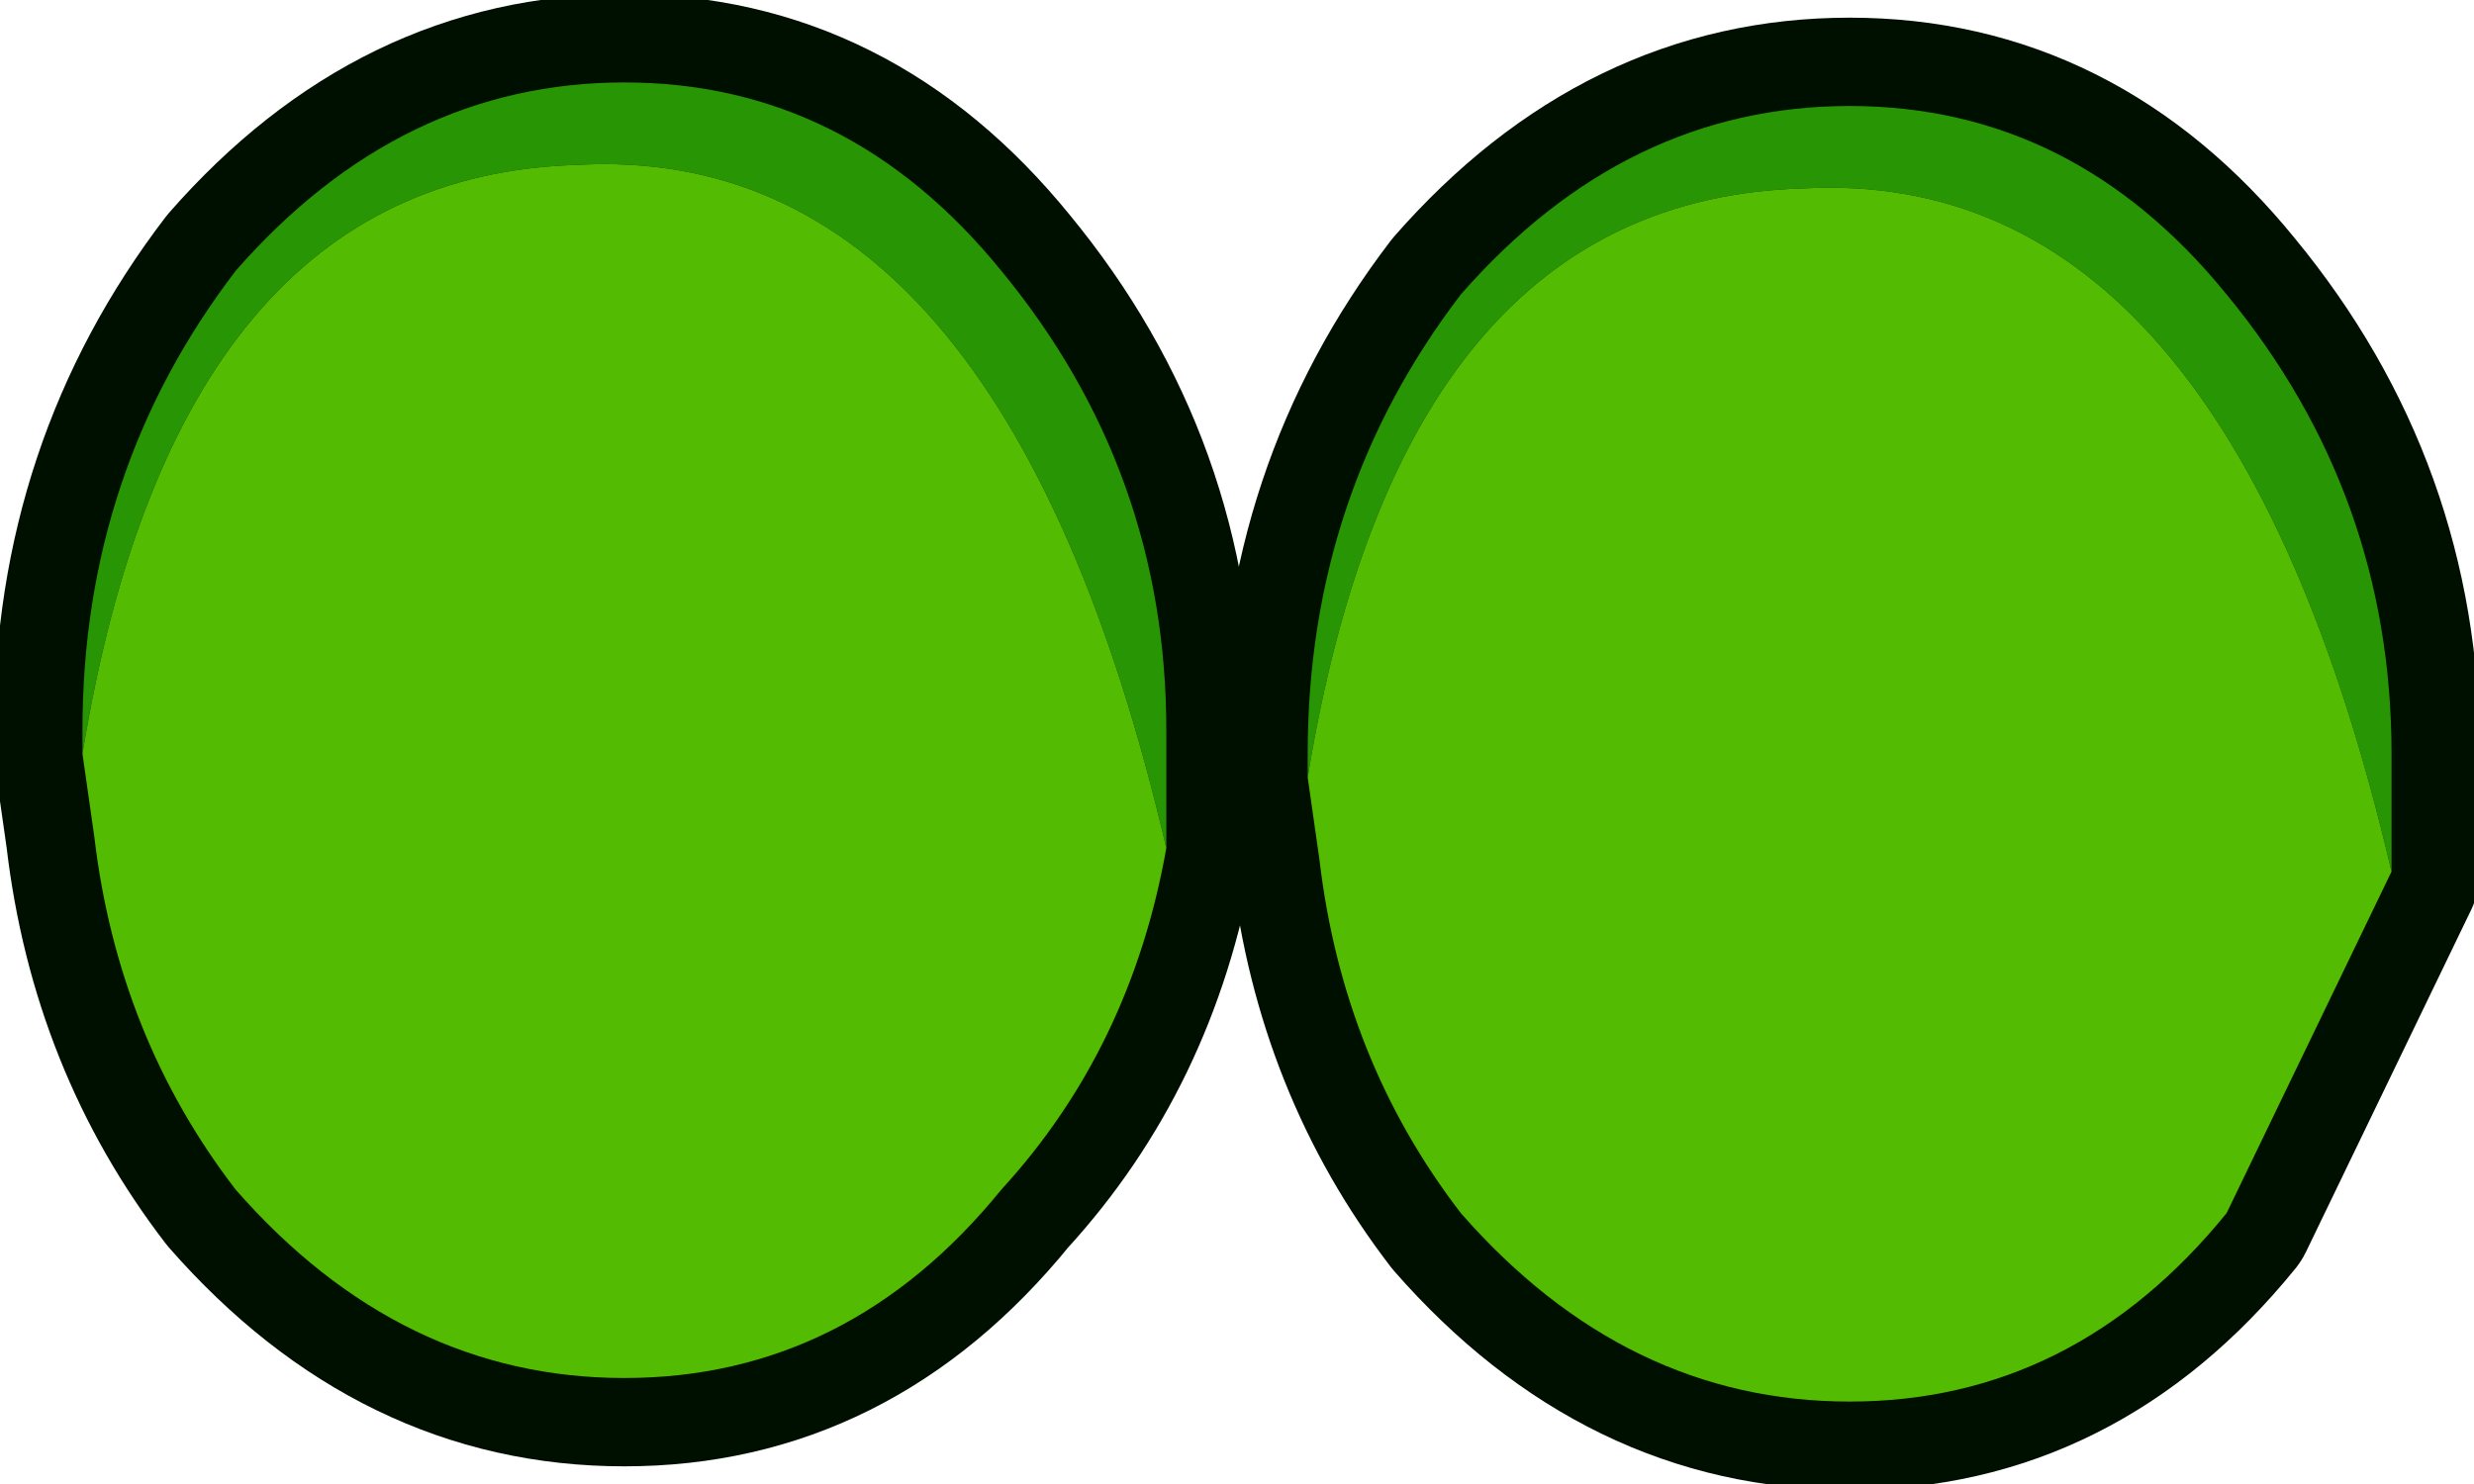 <?xml version="1.0" encoding="UTF-8" standalone="no"?>
<svg xmlns:xlink="http://www.w3.org/1999/xlink" height="6.3px" width="10.5px" xmlns="http://www.w3.org/2000/svg">
  <g transform="matrix(1.0, 0.0, 0.0, 1.0, -17.6, -45.85)">
    <path d="M17.95 49.05 L17.95 48.95 Q17.95 47.85 18.6 47.0 19.3 46.2 20.25 46.2 21.2 46.2 21.85 47.0 22.55 47.85 22.55 48.95 L22.55 49.45 Q22.4 50.3 21.85 50.9 21.2 51.7 20.25 51.7 19.3 51.7 18.6 50.9 18.1 50.25 18.0 49.4 L17.95 49.05" fill="#001000" fill-rule="evenodd" stroke="none"/>
    <path d="M17.95 49.05 L17.95 48.95 Q17.95 47.85 18.6 47.0 19.3 46.2 20.25 46.2 21.2 46.2 21.85 47.0 22.55 47.85 22.55 48.95 L22.55 49.45 Q22.4 50.3 21.85 50.9 21.2 51.7 20.25 51.7 19.3 51.7 18.6 50.9 18.1 50.25 18.0 49.4 L17.95 49.05 Z" fill="none" stroke="#001000" stroke-linecap="round" stroke-linejoin="round" stroke-width="0.75"/>
    <path d="M17.95 49.05 L17.95 48.95 Q17.95 47.85 18.6 47.0 19.3 46.2 20.25 46.2 21.2 46.2 21.85 47.0 22.55 47.85 22.55 48.95 L22.55 49.45 Q21.85 46.45 20.05 46.55 18.35 46.6 17.95 49.05" fill="#289504" fill-rule="evenodd" stroke="none"/>
    <path d="M22.55 49.45 Q22.4 50.3 21.85 50.9 21.2 51.7 20.25 51.7 19.3 51.7 18.6 50.9 18.1 50.25 18.0 49.4 L17.95 49.05 Q18.35 46.6 20.05 46.55 21.85 46.45 22.55 49.45" fill="#54bb03" fill-rule="evenodd" stroke="none"/>
    <path d="M27.75 49.05 L27.75 49.55 27.05 51.0 Q26.4 51.8 25.45 51.8 24.5 51.8 23.8 51.0 23.3 50.35 23.2 49.5 L23.15 49.15 23.15 49.05 Q23.15 47.95 23.8 47.1 24.5 46.3 25.45 46.3 26.4 46.3 27.05 47.1 27.75 47.95 27.75 49.05" fill="#001000" fill-rule="evenodd" stroke="none"/>
    <path d="M27.75 49.05 L27.75 49.55 27.05 51.0 Q26.4 51.8 25.45 51.8 24.5 51.8 23.8 51.0 23.3 50.35 23.2 49.5 L23.15 49.15 23.15 49.05 Q23.15 47.95 23.8 47.1 24.5 46.3 25.45 46.3 26.4 46.3 27.05 47.1 27.75 47.95 27.75 49.05 Z" fill="none" stroke="#001000" stroke-linecap="round" stroke-linejoin="round" stroke-width="0.75"/>
    <path d="M23.15 49.15 L23.15 49.05 Q23.15 47.95 23.8 47.1 24.5 46.3 25.45 46.3 26.4 46.3 27.05 47.1 27.75 47.95 27.75 49.05 L27.75 49.55 Q27.05 46.55 25.25 46.65 23.55 46.7 23.15 49.15" fill="#289504" fill-rule="evenodd" stroke="none"/>
    <path d="M27.75 49.55 L27.05 51.0 Q26.4 51.8 25.45 51.8 24.5 51.8 23.8 51.0 23.3 50.35 23.2 49.5 L23.15 49.15 Q23.55 46.7 25.25 46.65 27.05 46.55 27.75 49.55" fill="#54bb03" fill-rule="evenodd" stroke="none"/>
  </g>
</svg>
